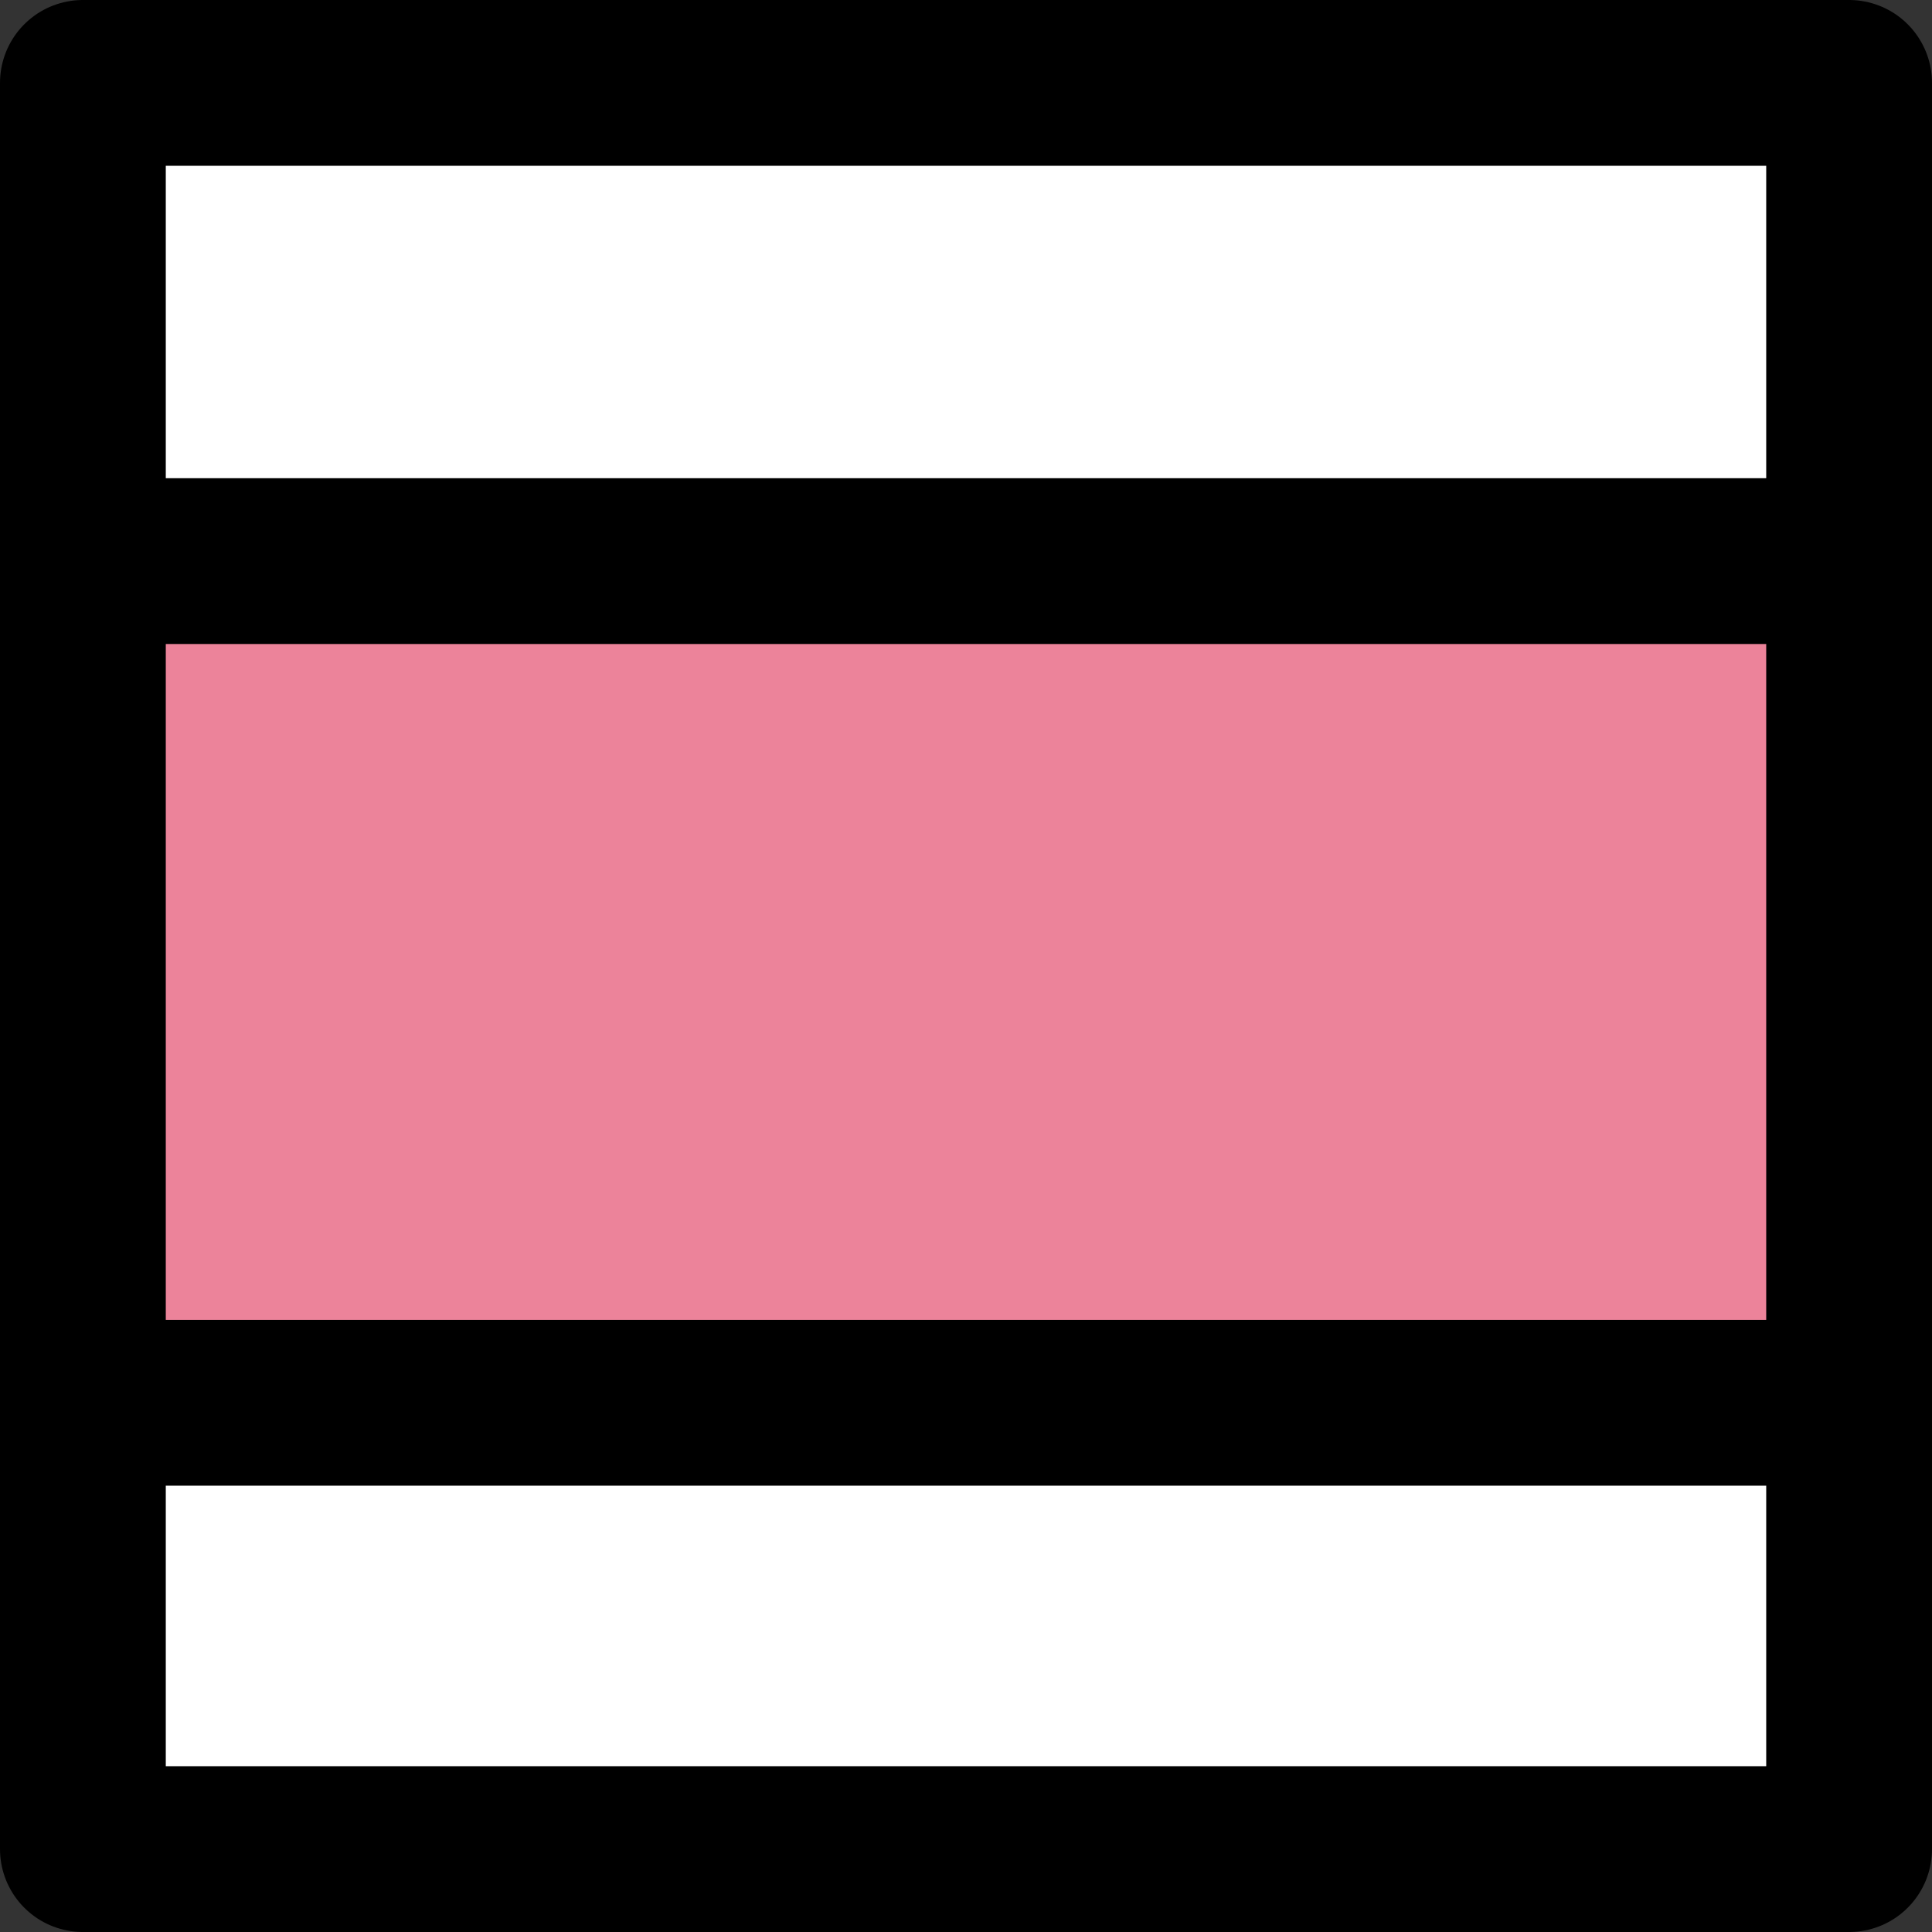 <?xml version="1.0" encoding="UTF-8" standalone="no"?>
<svg xmlns:xlink="http://www.w3.org/1999/xlink" height="15.15px" width="15.15px" xmlns="http://www.w3.org/2000/svg">
  <rect width="100%" height="100%" fill="#333333" stroke="none"/>
  <g transform="matrix(1.0, 0.0, 0.0, 1.0, 6.75, 7.8)">
    <path d="M-6.1 -3.4 L-6.1 -7.15 7.75 -7.15 7.75 -3.4 -6.1 -3.4 M7.75 3.2 L7.75 6.7 -6.1 6.7 -6.1 3.2 7.75 3.2" fill="#ffffff" fill-rule="evenodd" stroke="none"/>
    <path d="M7.75 -3.4 L7.75 3.2 -6.1 3.2 -6.1 -3.4 7.75 -3.4" fill="#ec839a" fill-rule="evenodd" stroke="none"/>
    <path d="M-6.1 -3.4 L-6.1 -7.15 7.75 -7.15 7.75 -3.4 7.75 3.2 7.75 6.7 -6.1 6.7 -6.1 3.2 -6.1 -3.4 7.75 -3.4 M-6.1 3.2 L7.75 3.2" fill="none" stroke="#000000" stroke-linecap="round" stroke-linejoin="round" stroke-width="1.3"/>
  </g>
</svg>
